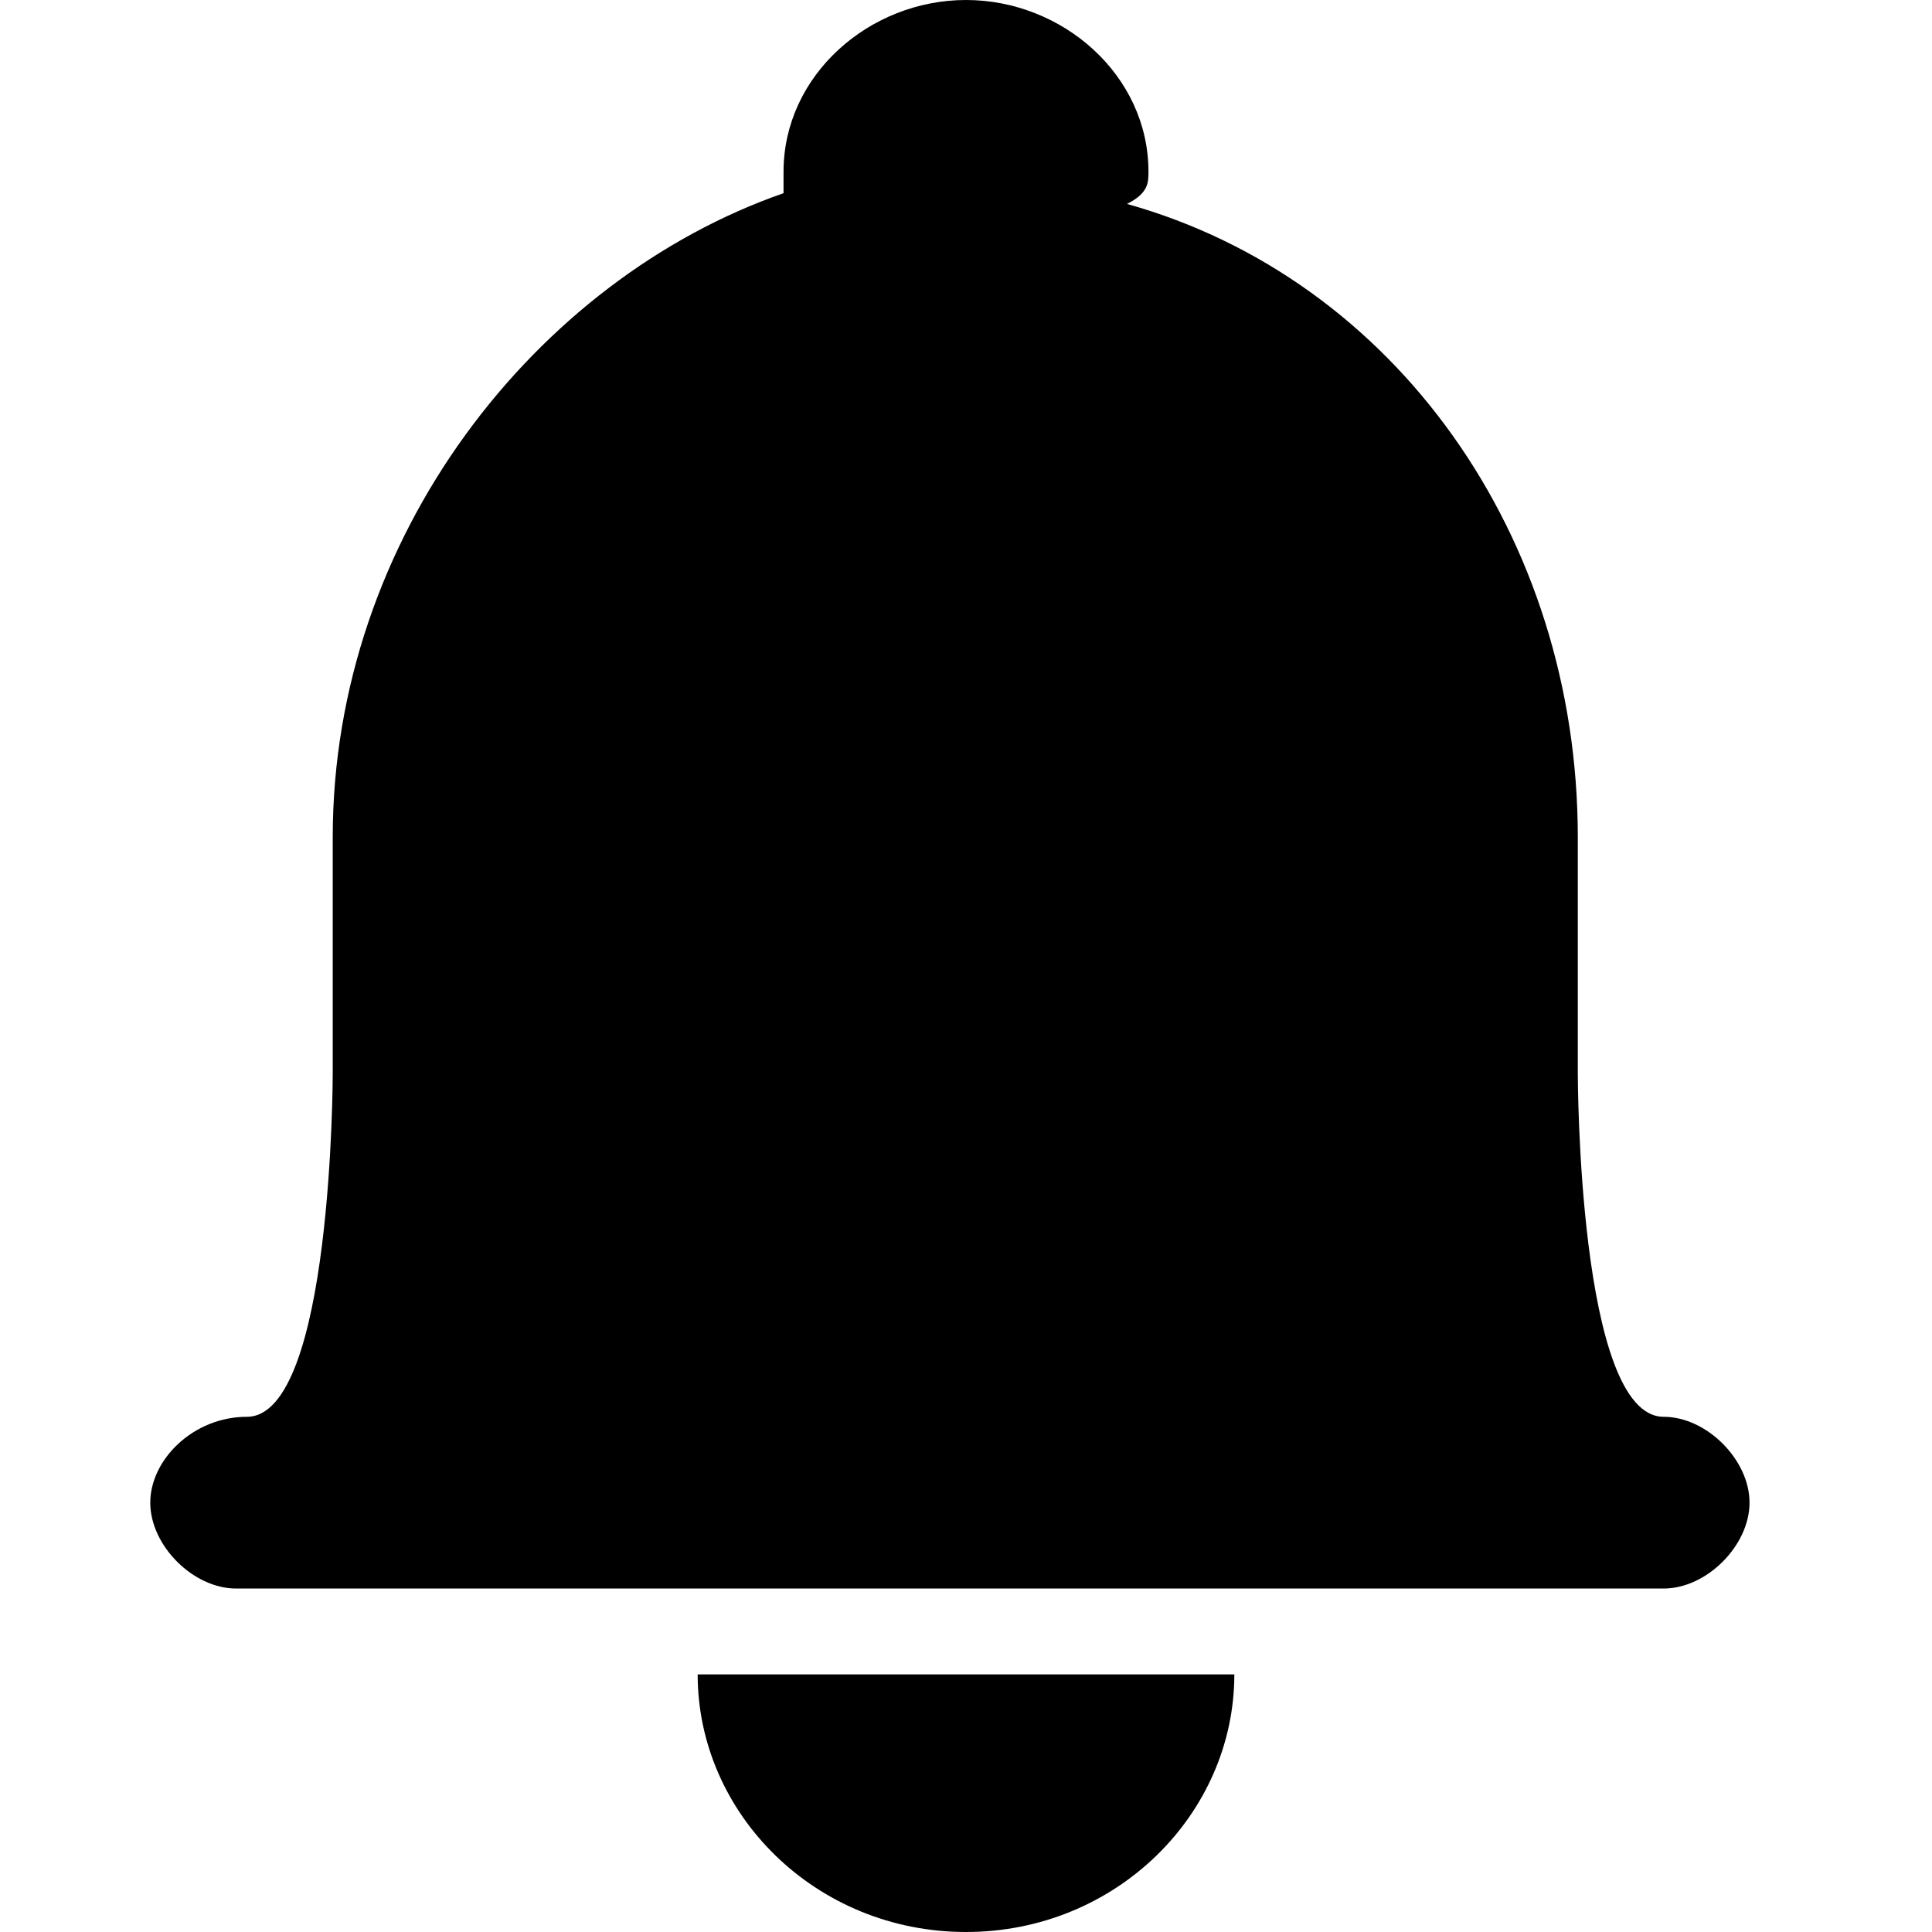 <?xml version="1.0" encoding="utf-8"?>
<!-- Generator: Adobe Illustrator 21.0.0, SVG Export Plug-In . SVG Version: 6.00 Build 0)  -->
<svg version="1.1" id="图层_1" xmlns="http://www.w3.org/2000/svg" xmlns:xlink="http://www.w3.org/1999/xlink" x="0px" y="0px"
	 viewBox="0 0 18 18" style="enable-background:new 0 0 18 18;" xml:space="preserve">
<path d="M10.7,1.6C10.7,0.7,9.9,0,9,0C8.1,0,7.3,0.7,7.3,1.6c0,0.1,0,0.2,0,0.2C5,2.6,3.1,5,3.1,7.8V10c0,0,0,3.2-0.8,3.2
	c-0.5,0-0.9,0.4-0.9,0.8s0.4,0.8,0.8,0.8h13.3c0.4,0,0.8-0.4,0.8-0.8s-0.4-0.8-0.8-0.8c-0.8,0-0.8-3.2-0.8-3.2V7.8
	c0-2.8-1.7-5.2-4.2-5.9C10.7,1.8,10.7,1.7,10.7,1.6z M11.5,15.6c0,1.3-1.1,2.4-2.5,2.4s-2.5-1.1-2.5-2.4H11.5z"/>
</svg>
